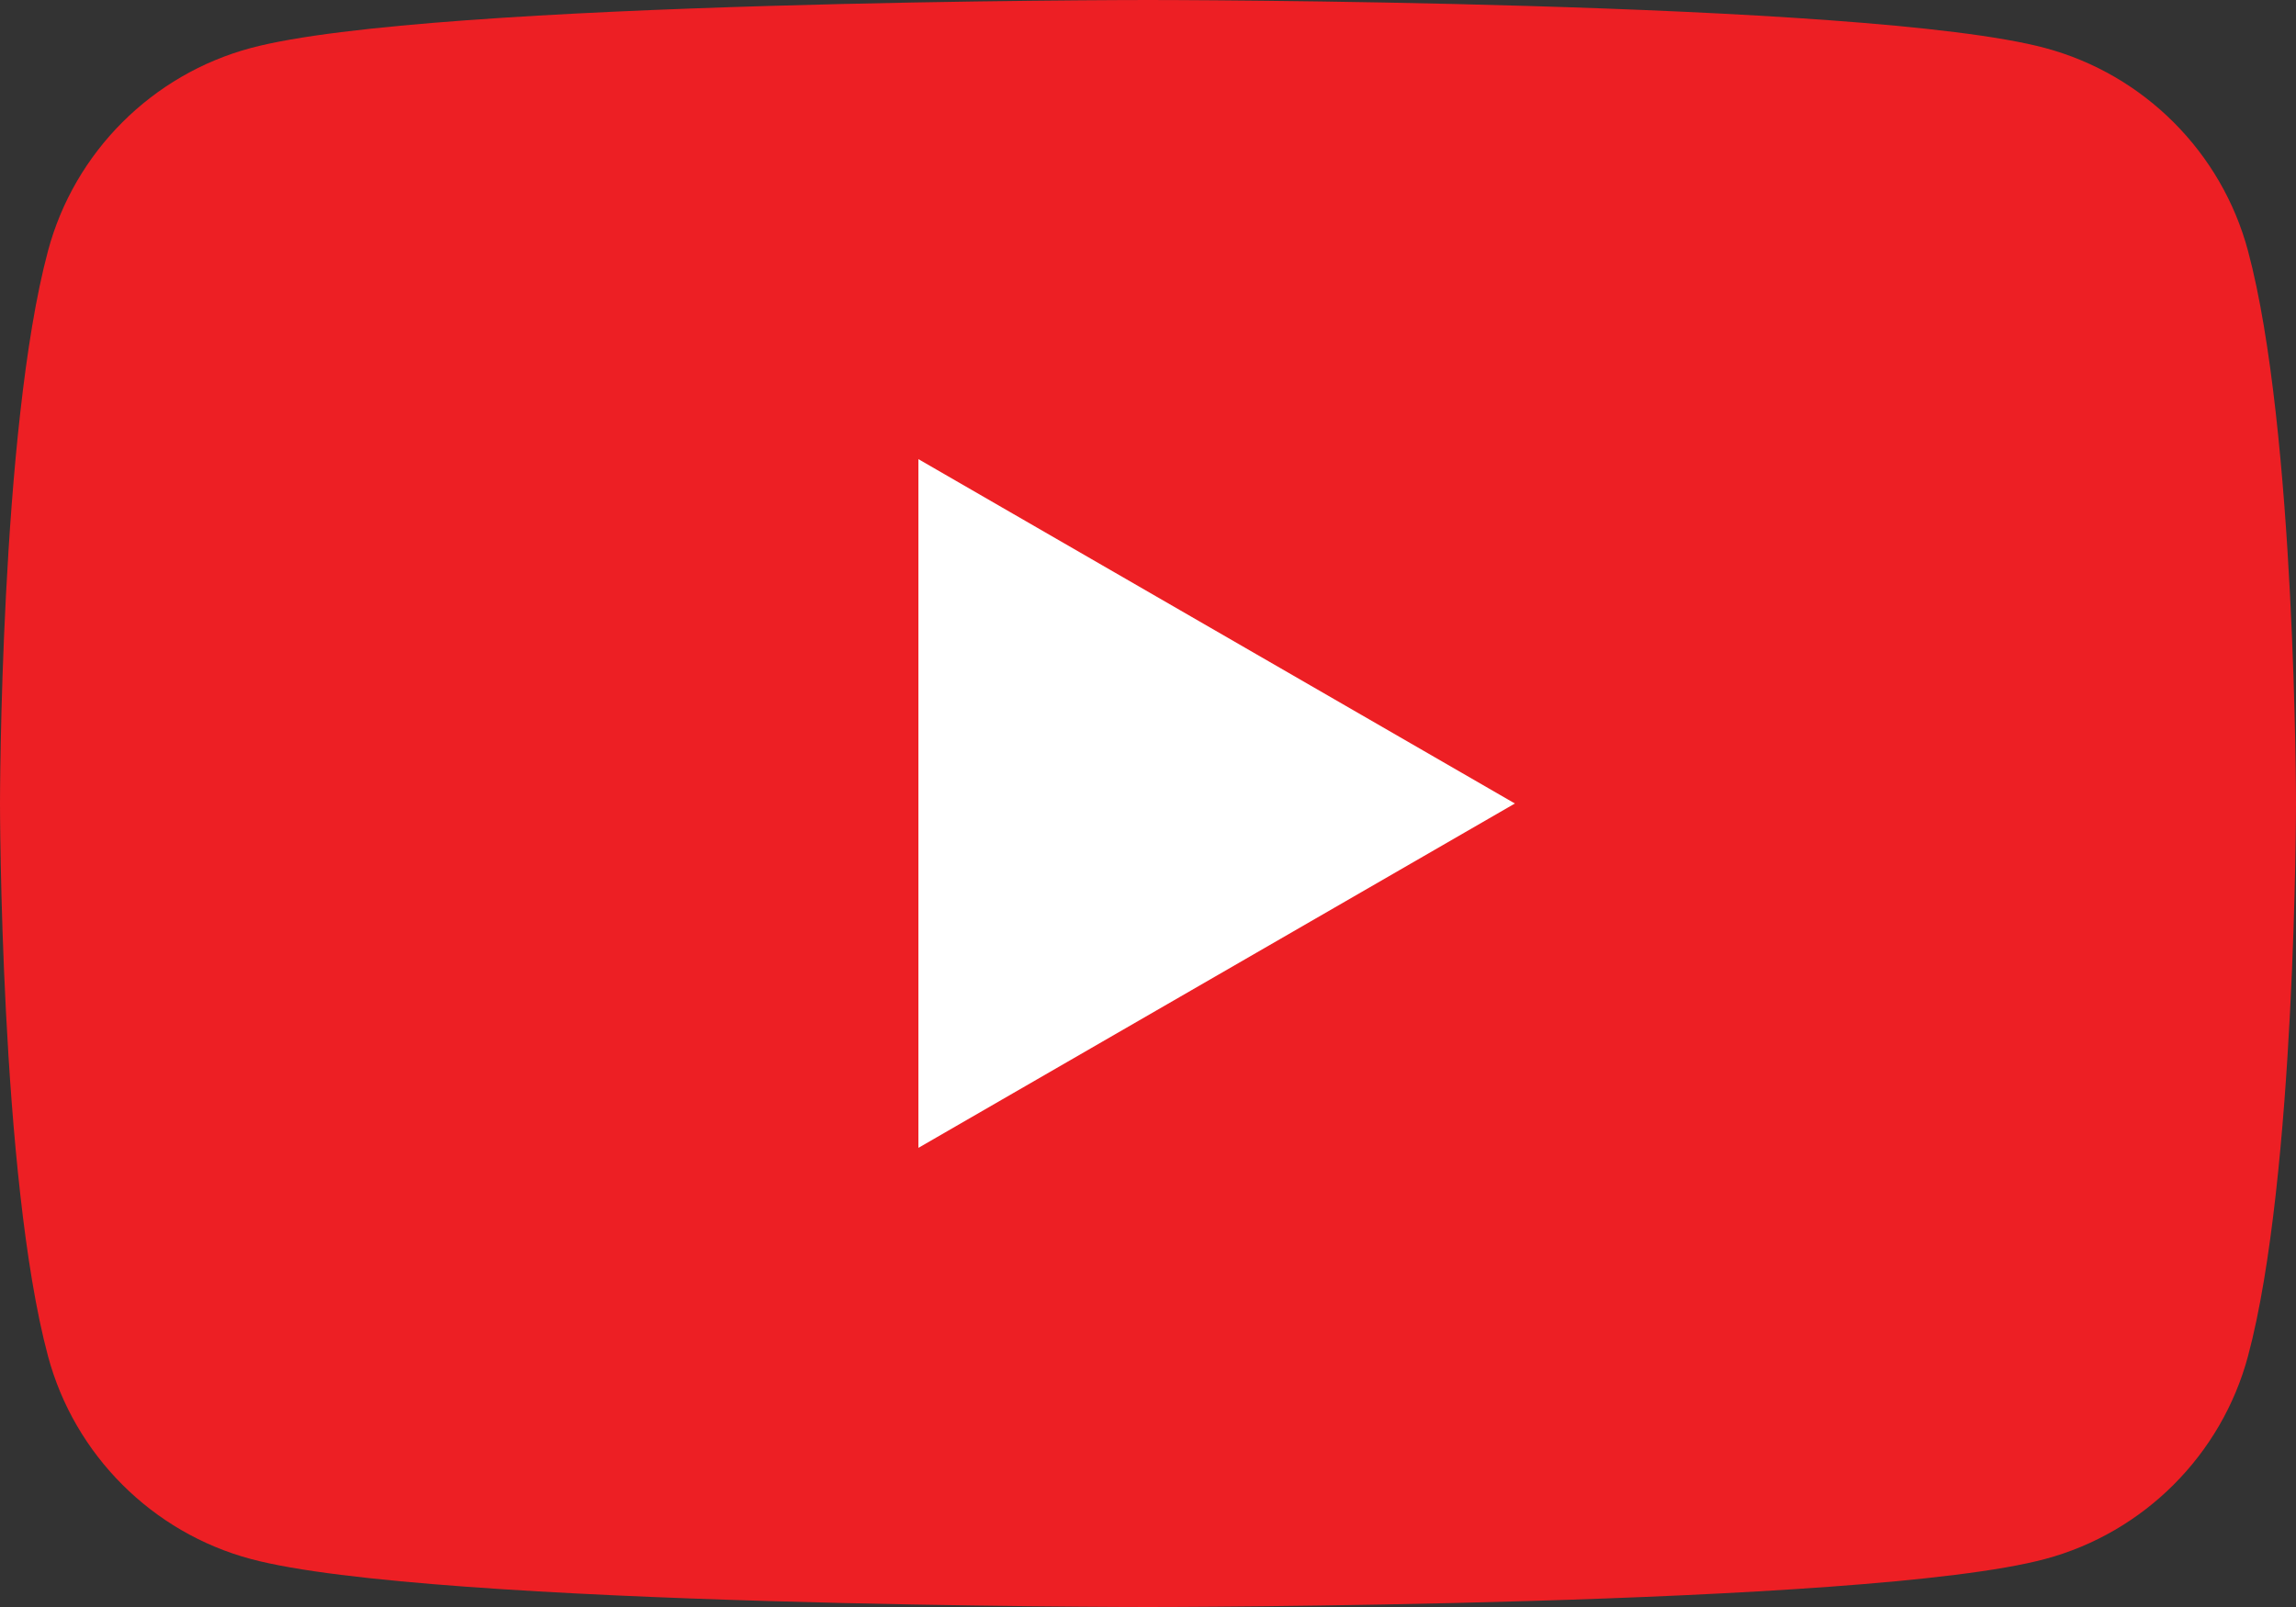 <svg width="20" height="14" viewBox="0 0 20 14" fill="none" xmlns="http://www.w3.org/2000/svg">
<rect x="0" y="0" width="20" height="14" fill="#333333" stroke="none"/>
<path d="M19.582 2.186C19.352 1.325 18.674 0.648 17.814 0.418C16.254 -0 10 -0 10 -0C10 -0 3.746 -0 2.186 0.418C1.326 0.648 0.648 1.325 0.418 2.186C0 3.746 0 7 0 7C0 7 0 10.254 0.418 11.814C0.648 12.674 1.326 13.352 2.186 13.582C3.746 14 10 14 10 14C10 14 16.254 14 17.814 13.582C18.674 13.352 19.352 12.674 19.582 11.814C20 10.254 20 7 20 7C20 7 20 3.746 19.582 2.186Z" fill="#ED1F24"/>
<path d="M8 10L13.196 7L8 4V10Z" fill="white"/>
</svg>
